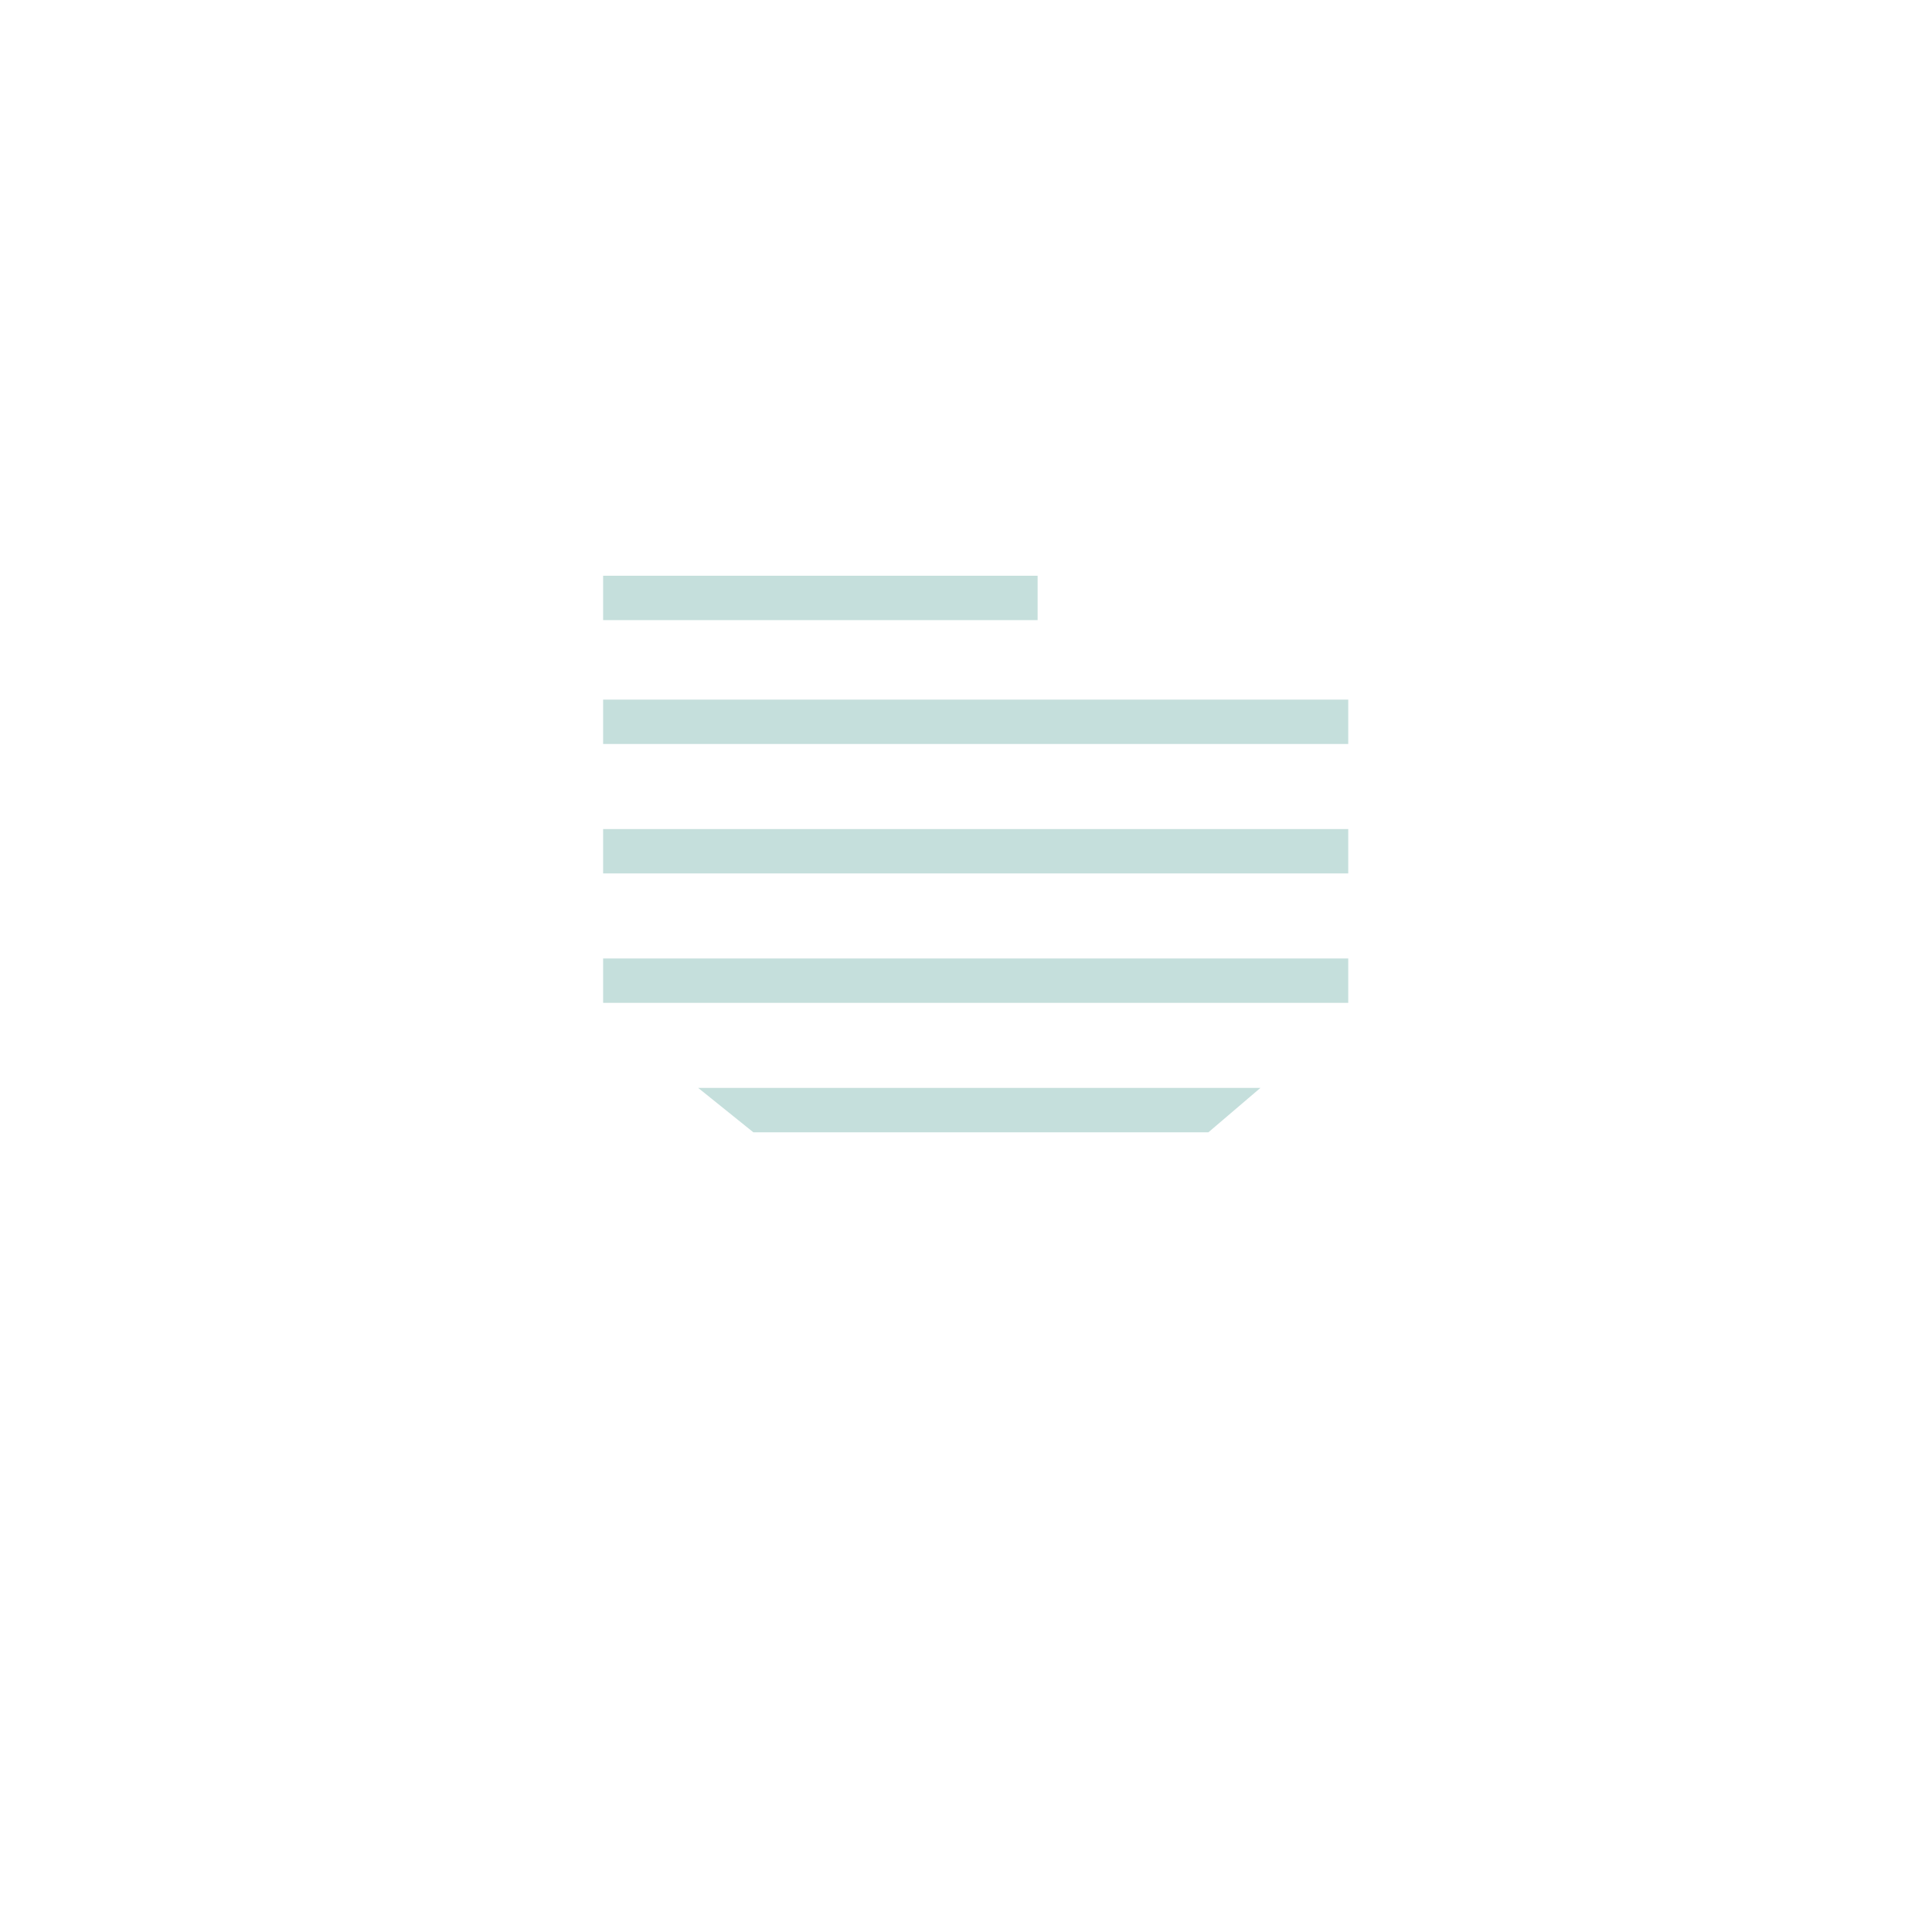<?xml version="1.0" encoding="utf-8"?>
<!-- Generator: Adobe Illustrator 15.0.2, SVG Export Plug-In . SVG Version: 6.00 Build 0)  -->
<!DOCTYPE svg PUBLIC "-//W3C//DTD SVG 1.1//EN" "http://www.w3.org/Graphics/SVG/1.1/DTD/svg11.dtd">
<svg version="1.1" id="Layer_1" xmlns="http://www.w3.org/2000/svg" xmlns:xlink="http://www.w3.org/1999/xlink" x="0px" y="0px"
	 width="200px" height="200px" viewBox="0 0 200 200" enable-background="new 0 0 200 200" xml:space="preserve">
<g>
	<g>
		<rect x="62.435" y="59.601" fill="#C5DFDC" width="44.979" height="4.593"/>
		<rect x="62.435" y="72.424" fill="#C5DFDC" width="77.135" height="4.593"/>
		<rect x="62.435" y="85.823" fill="#C5DFDC" width="77.135" height="4.593"/>
		<rect x="62.435" y="99.221" fill="#C5DFDC" width="77.135" height="4.593"/>
		<polygon fill="#C5DFDC" points="125.096,117.214 77.985,117.214 72.275,112.62 130.479,112.62 		"/>
	</g>
</g>
</svg>
